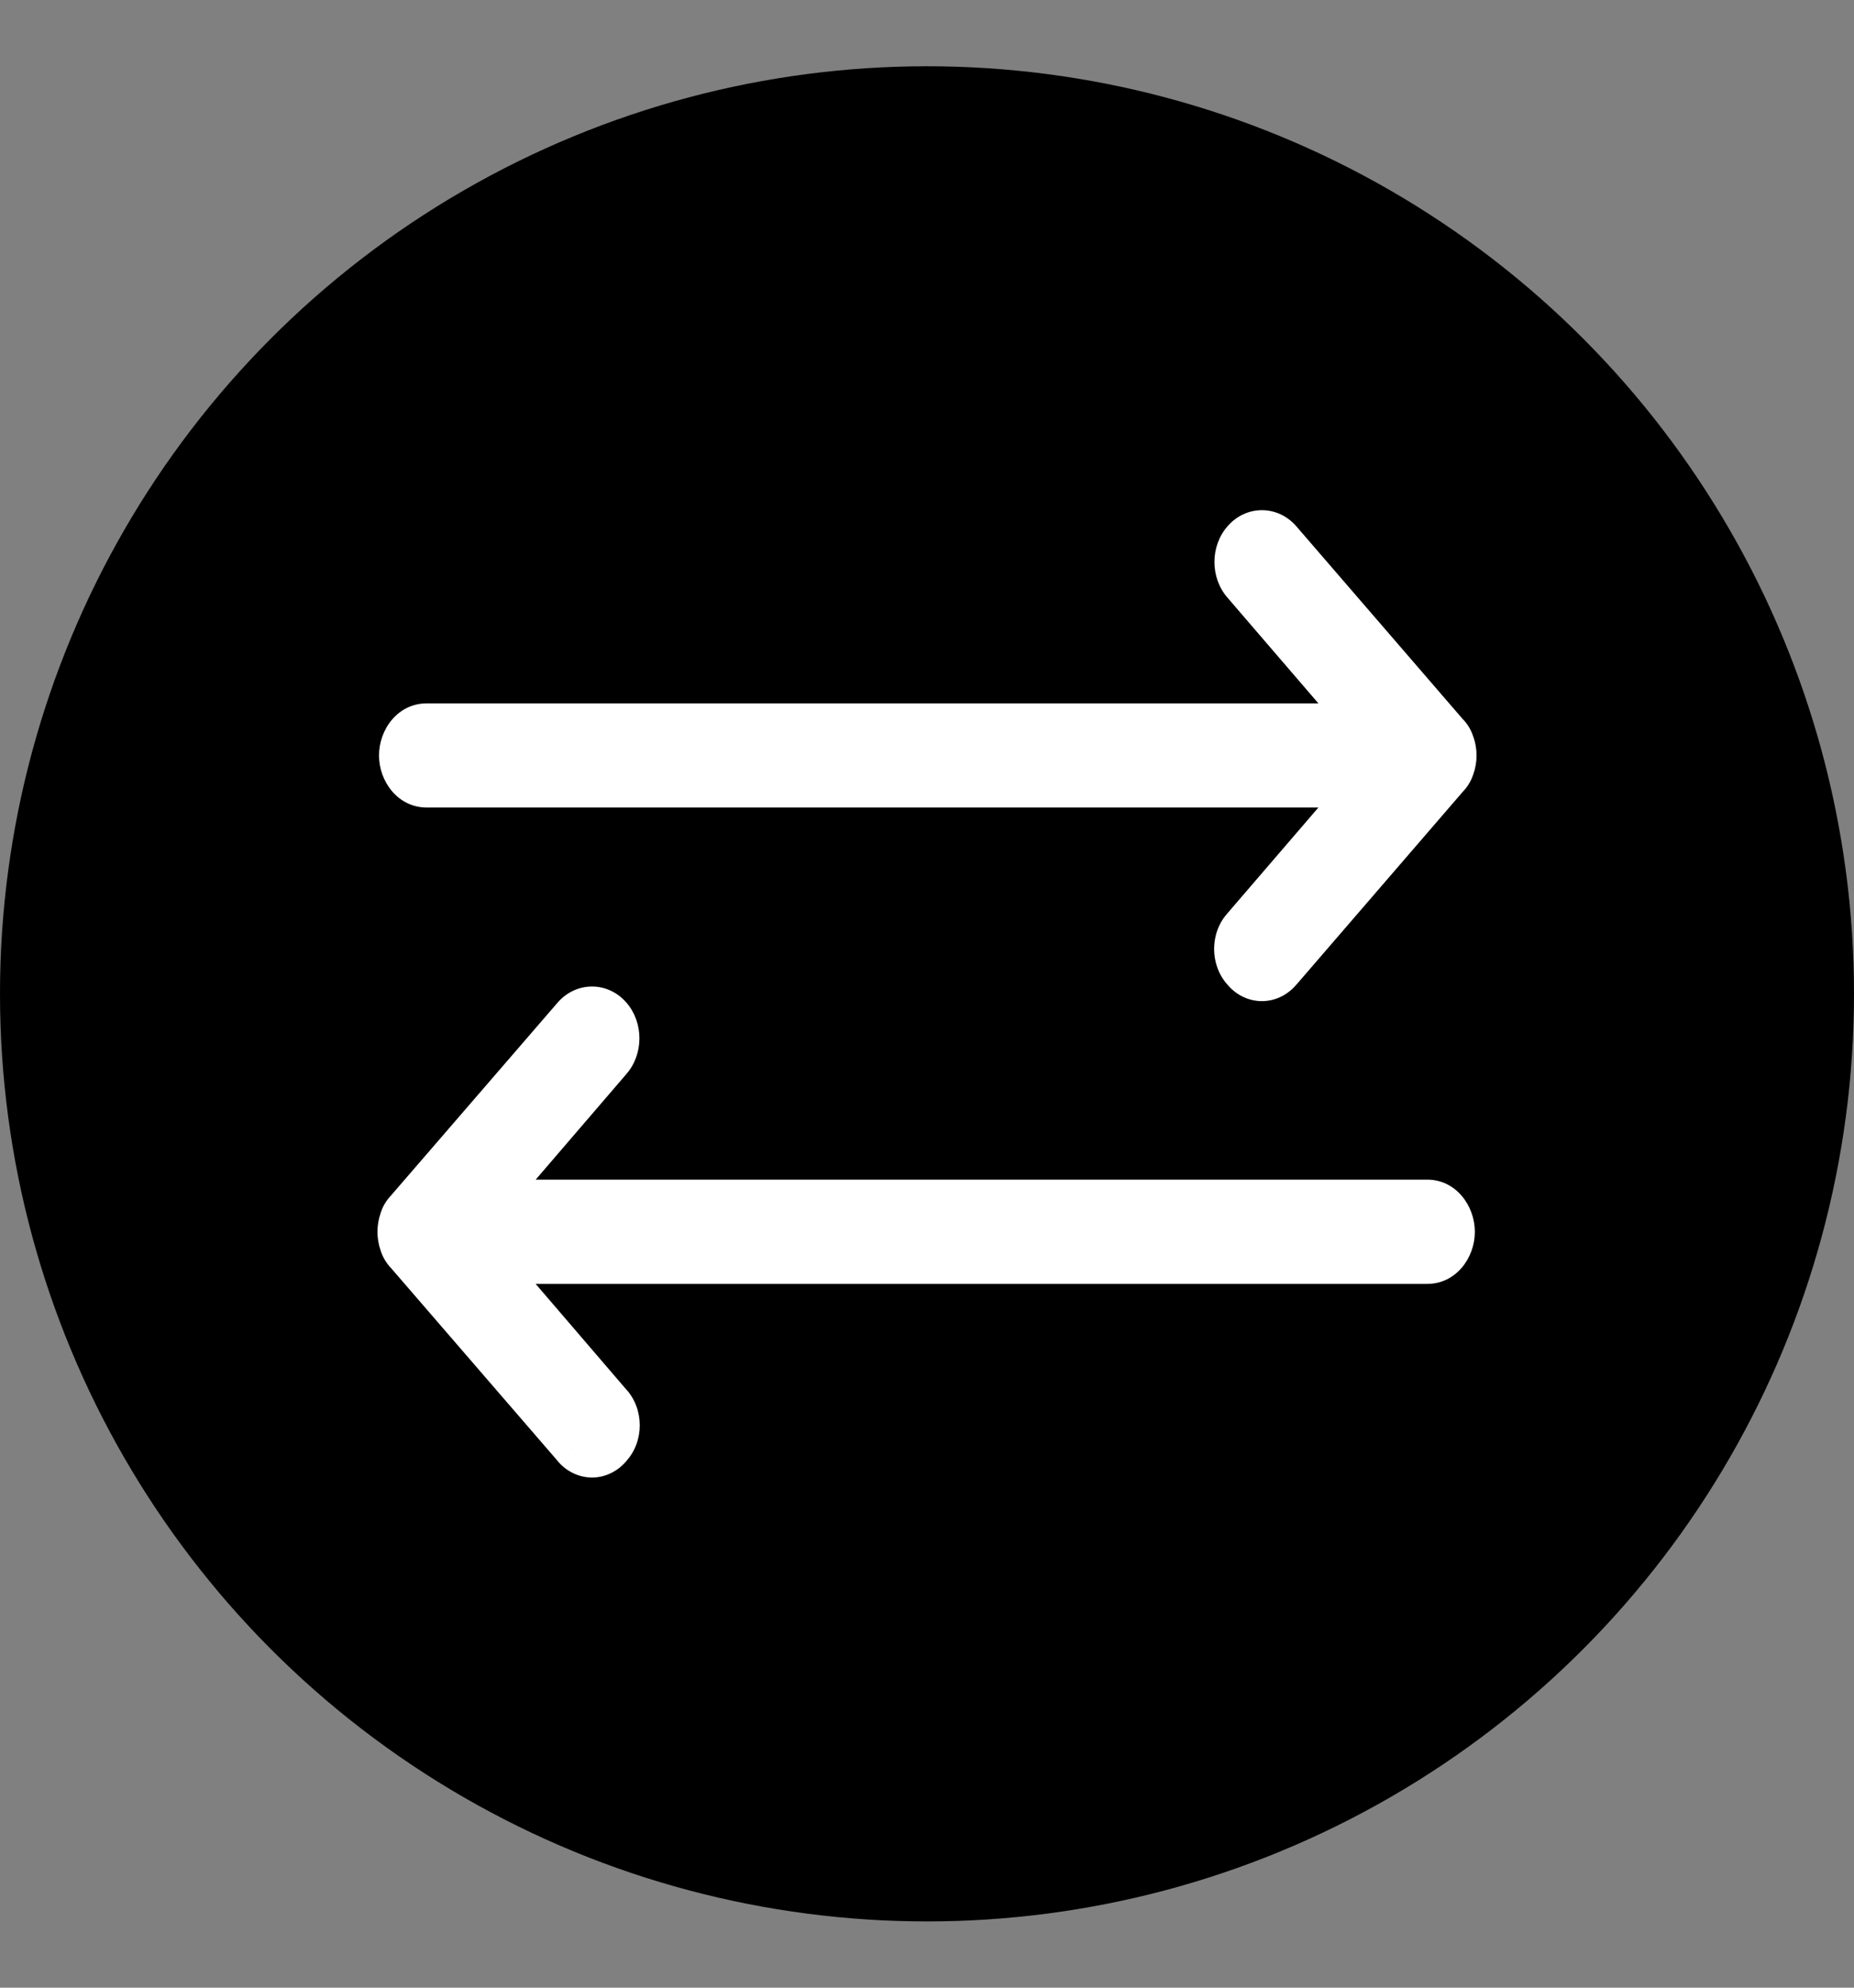 <svg width="14" height="15" viewBox="0 0 14 15" fill="none" xmlns="http://www.w3.org/2000/svg">
    <rect x="0" y="0" width="14" height="15" fill="#808080" stroke="none"/>
    <circle cx="7" cy="7.5" r="7" fill="currentColor" />
    <path fill-rule="evenodd" clip-rule="evenodd"
        d="M10.777 9.052H3.718L4.618 8.006C4.699 7.912 4.699 7.759 4.618 7.665C4.537 7.571 4.405 7.571 4.323 7.665L3.062 9.126C3.041 9.146 3.025 9.173 3.016 9.203C2.995 9.262 2.995 9.329 3.016 9.388C3.025 9.419 3.041 9.445 3.062 9.466L4.323 10.926C4.361 10.973 4.415 11 4.471 11C4.526 11 4.579 10.973 4.618 10.926C4.658 10.882 4.681 10.82 4.681 10.756C4.681 10.691 4.658 10.63 4.618 10.586L3.718 9.539H10.777C10.893 9.539 10.987 9.43 10.987 9.296C10.987 9.162 10.893 9.052 10.777 9.052ZM10.937 5.871L9.676 7.332C9.638 7.379 9.585 7.405 9.529 7.405C9.473 7.405 9.42 7.379 9.382 7.332C9.341 7.287 9.318 7.226 9.318 7.161C9.318 7.097 9.341 7.035 9.382 6.991L10.282 5.944H3.223C3.106 5.944 3.012 5.836 3.012 5.701C3.012 5.567 3.106 5.458 3.223 5.458H10.282L9.382 4.411C9.301 4.317 9.301 4.165 9.382 4.071C9.463 3.976 9.595 3.976 9.676 4.071L10.937 5.531C10.958 5.551 10.974 5.578 10.984 5.609C11.005 5.668 11.005 5.734 10.984 5.794C10.974 5.824 10.958 5.851 10.937 5.871Z"
        fill="white" />
    <path
        d="M3.718 9.052L3.604 8.955L3.391 9.202H3.718V9.052ZM4.618 8.006L4.504 7.908L4.504 7.908L4.618 8.006ZM4.323 7.665L4.437 7.763L4.437 7.763L4.323 7.665ZM3.062 9.126L3.167 9.234L3.175 9.224L3.062 9.126ZM3.016 9.203L3.157 9.254L3.16 9.245L3.016 9.203ZM3.016 9.388L3.16 9.346L3.157 9.338L3.016 9.388ZM3.062 9.466L3.176 9.368L3.166 9.358L3.062 9.466ZM4.323 10.926L4.44 10.832L4.437 10.828L4.323 10.926ZM4.618 10.926L4.507 10.825L4.502 10.831L4.618 10.926ZM4.618 10.586L4.504 10.684L4.507 10.687L4.618 10.586ZM3.718 9.539V9.389H3.391L3.604 9.637L3.718 9.539ZM9.676 7.332L9.563 7.234L9.56 7.237L9.676 7.332ZM9.382 7.332L9.499 7.237L9.492 7.23L9.382 7.332ZM9.382 6.991L9.492 7.093L9.495 7.089L9.382 6.991ZM10.282 5.944L10.395 6.042L10.608 5.794H10.282V5.944ZM10.282 5.458V5.608H10.608L10.395 5.36L10.282 5.458ZM9.382 4.411L9.495 4.313L9.495 4.313L9.382 4.411ZM9.676 4.071L9.563 4.169L9.563 4.169L9.676 4.071ZM10.937 5.531L10.823 5.629L10.833 5.638L10.937 5.531ZM10.984 5.609L10.84 5.652L10.842 5.659L10.984 5.609ZM10.984 5.794L10.842 5.743L10.84 5.75L10.984 5.794ZM10.777 8.902H3.718V9.202H10.777V8.902ZM3.832 9.15L4.731 8.104L4.504 7.908L3.604 8.955L3.832 9.15ZM4.731 8.104C4.861 7.954 4.861 7.718 4.731 7.567L4.504 7.763C4.537 7.801 4.537 7.87 4.504 7.908L4.731 8.104ZM4.731 7.567C4.59 7.404 4.351 7.404 4.21 7.567L4.437 7.763C4.45 7.748 4.463 7.745 4.471 7.745C4.478 7.745 4.491 7.748 4.504 7.763L4.731 7.567ZM4.21 7.567L2.948 9.027L3.175 9.224L4.437 7.763L4.21 7.567ZM2.957 9.018C2.917 9.057 2.888 9.107 2.872 9.161L3.16 9.245C3.162 9.239 3.165 9.235 3.166 9.233L2.957 9.018ZM2.875 9.153C2.842 9.245 2.842 9.347 2.875 9.439L3.157 9.338C3.148 9.311 3.148 9.28 3.157 9.254L2.875 9.153ZM2.872 9.43C2.888 9.484 2.917 9.534 2.957 9.574L3.166 9.358C3.165 9.357 3.162 9.353 3.16 9.346L2.872 9.43ZM2.948 9.564L4.21 11.024L4.437 10.828L3.175 9.368L2.948 9.564ZM4.207 11.021C4.27 11.099 4.365 11.15 4.471 11.15V10.85C4.464 10.85 4.452 10.847 4.44 10.832L4.207 11.021ZM4.471 11.15C4.576 11.15 4.67 11.099 4.734 11.021L4.502 10.831C4.488 10.848 4.476 10.85 4.471 10.85V11.15ZM4.728 11.027C4.796 10.954 4.831 10.855 4.831 10.756H4.531C4.531 10.786 4.52 10.81 4.507 10.825L4.728 11.027ZM4.831 10.756C4.831 10.657 4.796 10.558 4.728 10.484L4.507 10.687C4.52 10.701 4.531 10.726 4.531 10.756H4.831ZM4.731 10.488L3.832 9.441L3.604 9.637L4.504 10.683L4.731 10.488ZM3.718 9.689H10.777V9.389H3.718V9.689ZM10.777 9.689C10.995 9.689 11.137 9.492 11.137 9.296H10.837C10.837 9.328 10.826 9.354 10.812 9.37C10.799 9.385 10.786 9.389 10.777 9.389V9.689ZM11.137 9.296C11.137 9.1 10.995 8.902 10.777 8.902V9.202C10.786 9.202 10.798 9.206 10.812 9.222C10.826 9.238 10.837 9.264 10.837 9.296H11.137ZM10.824 5.773L9.563 7.234L9.79 7.43L11.051 5.969L10.824 5.773ZM9.56 7.237C9.547 7.253 9.535 7.255 9.529 7.255V7.555C9.634 7.555 9.728 7.505 9.792 7.427L9.56 7.237ZM9.529 7.255C9.522 7.255 9.51 7.252 9.498 7.238L9.265 7.426C9.329 7.505 9.424 7.555 9.529 7.555V7.255ZM9.492 7.23C9.479 7.216 9.468 7.192 9.468 7.161H9.168C9.168 7.26 9.203 7.359 9.271 7.433L9.492 7.23ZM9.468 7.161C9.468 7.131 9.479 7.106 9.492 7.093L9.272 6.889C9.203 6.963 9.168 7.063 9.168 7.161H9.468ZM9.495 7.089L10.395 6.042L10.168 5.847L9.268 6.893L9.495 7.089ZM10.282 5.794H3.223V6.094H10.282V5.794ZM3.223 5.794C3.213 5.794 3.201 5.79 3.187 5.775C3.174 5.759 3.162 5.734 3.162 5.701H2.862C2.862 5.897 3.004 6.094 3.223 6.094V5.794ZM3.162 5.701C3.162 5.669 3.174 5.643 3.187 5.627C3.201 5.611 3.214 5.608 3.223 5.608V5.308C3.003 5.308 2.862 5.505 2.862 5.701H3.162ZM3.223 5.608H10.282V5.308H3.223V5.608ZM10.395 5.36L9.495 4.313L9.268 4.509L10.168 5.555L10.395 5.36ZM9.495 4.313C9.463 4.275 9.463 4.206 9.495 4.169L9.268 3.973C9.138 4.123 9.138 4.359 9.268 4.509L9.495 4.313ZM9.495 4.169C9.509 4.153 9.521 4.15 9.529 4.15C9.537 4.15 9.549 4.153 9.563 4.169L9.79 3.973C9.649 3.809 9.409 3.809 9.268 3.973L9.495 4.169ZM9.563 4.169L10.824 5.629L11.051 5.433L9.79 3.973L9.563 4.169ZM10.833 5.638C10.834 5.64 10.838 5.644 10.84 5.652L11.127 5.566C11.111 5.512 11.083 5.463 11.042 5.423L10.833 5.638ZM10.842 5.659C10.852 5.686 10.852 5.716 10.842 5.743L11.125 5.844C11.158 5.752 11.158 5.65 11.125 5.558L10.842 5.659ZM10.84 5.75C10.838 5.758 10.834 5.762 10.833 5.764L11.042 5.979C11.082 5.939 11.111 5.89 11.127 5.837L10.84 5.75Z"
        fill="white" />
</svg>
    